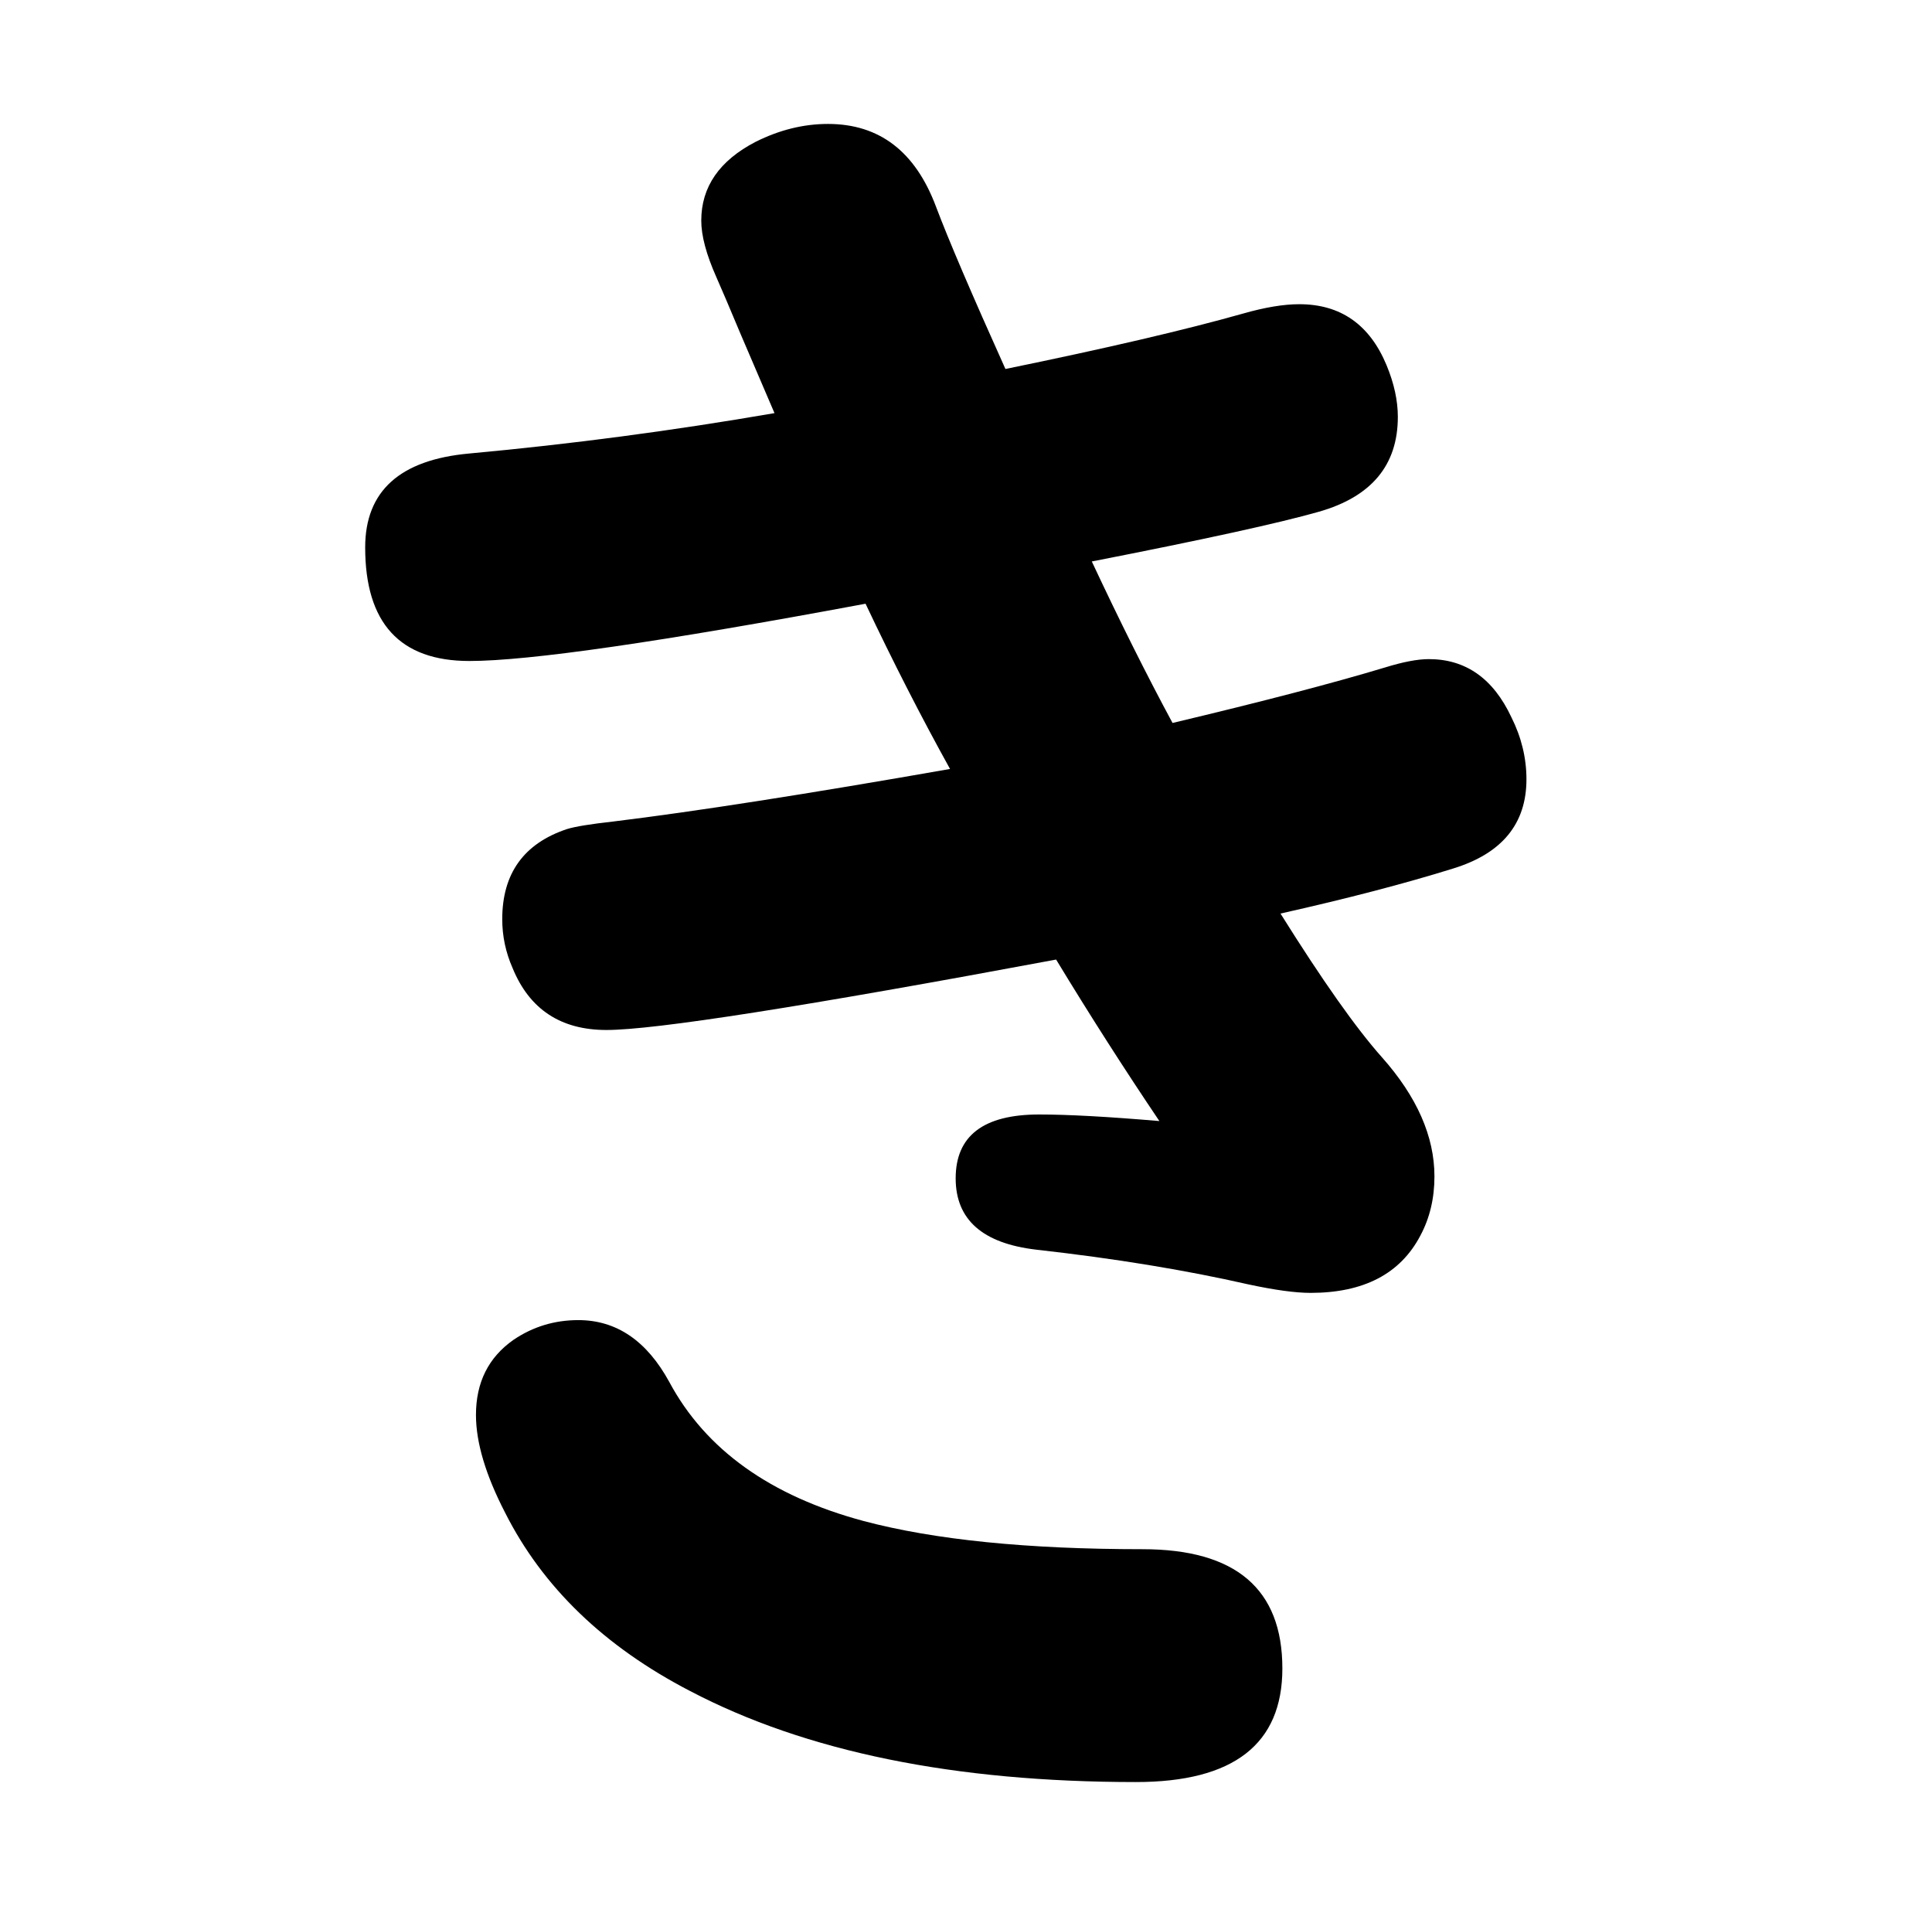 <svg xmlns="http://www.w3.org/2000/svg" viewBox="-10 0 2058 2048"><path fill="currentColor" d="m815 440-36-84q-18-43-26-61-16-36-16-60 0-54 58-84 38-19 77-19 82 0 115 88 20 53 74 173 161-33 253-59 35-10 60-10 66 0 93 65 12 29 12 55 0 77-84 101-63 18-242 53 45 96 86 172 143-34 226-59 29-9 47-9 59 0 88 62 16 32 16 66 0 71-78 95-77 24-184 48 67 107 108 153 56 63 56 127 0 35-15 63-32 61-117 61-24 0-66-9-101-23-226-37-86-10-86-76 0-68 89-68 46 0 128 7-56-83-110-172-402 75-479 75-73 0-100-66-11-25-11-52 0-73 69-96 13-4 49-8 131-16 359-56-46-83-90-176-327 61-422 61-111 0-111-121 0-90 111-100 163-15 325-43zm-209 966q61 0 97 66 58 108 207 148 113 30 297 30 149 0 149 127 0 121-156 121-290 0-475-97-137-71-197-190-31-60-31-104 0-52 40-80 31-21 69-21z"/></svg>